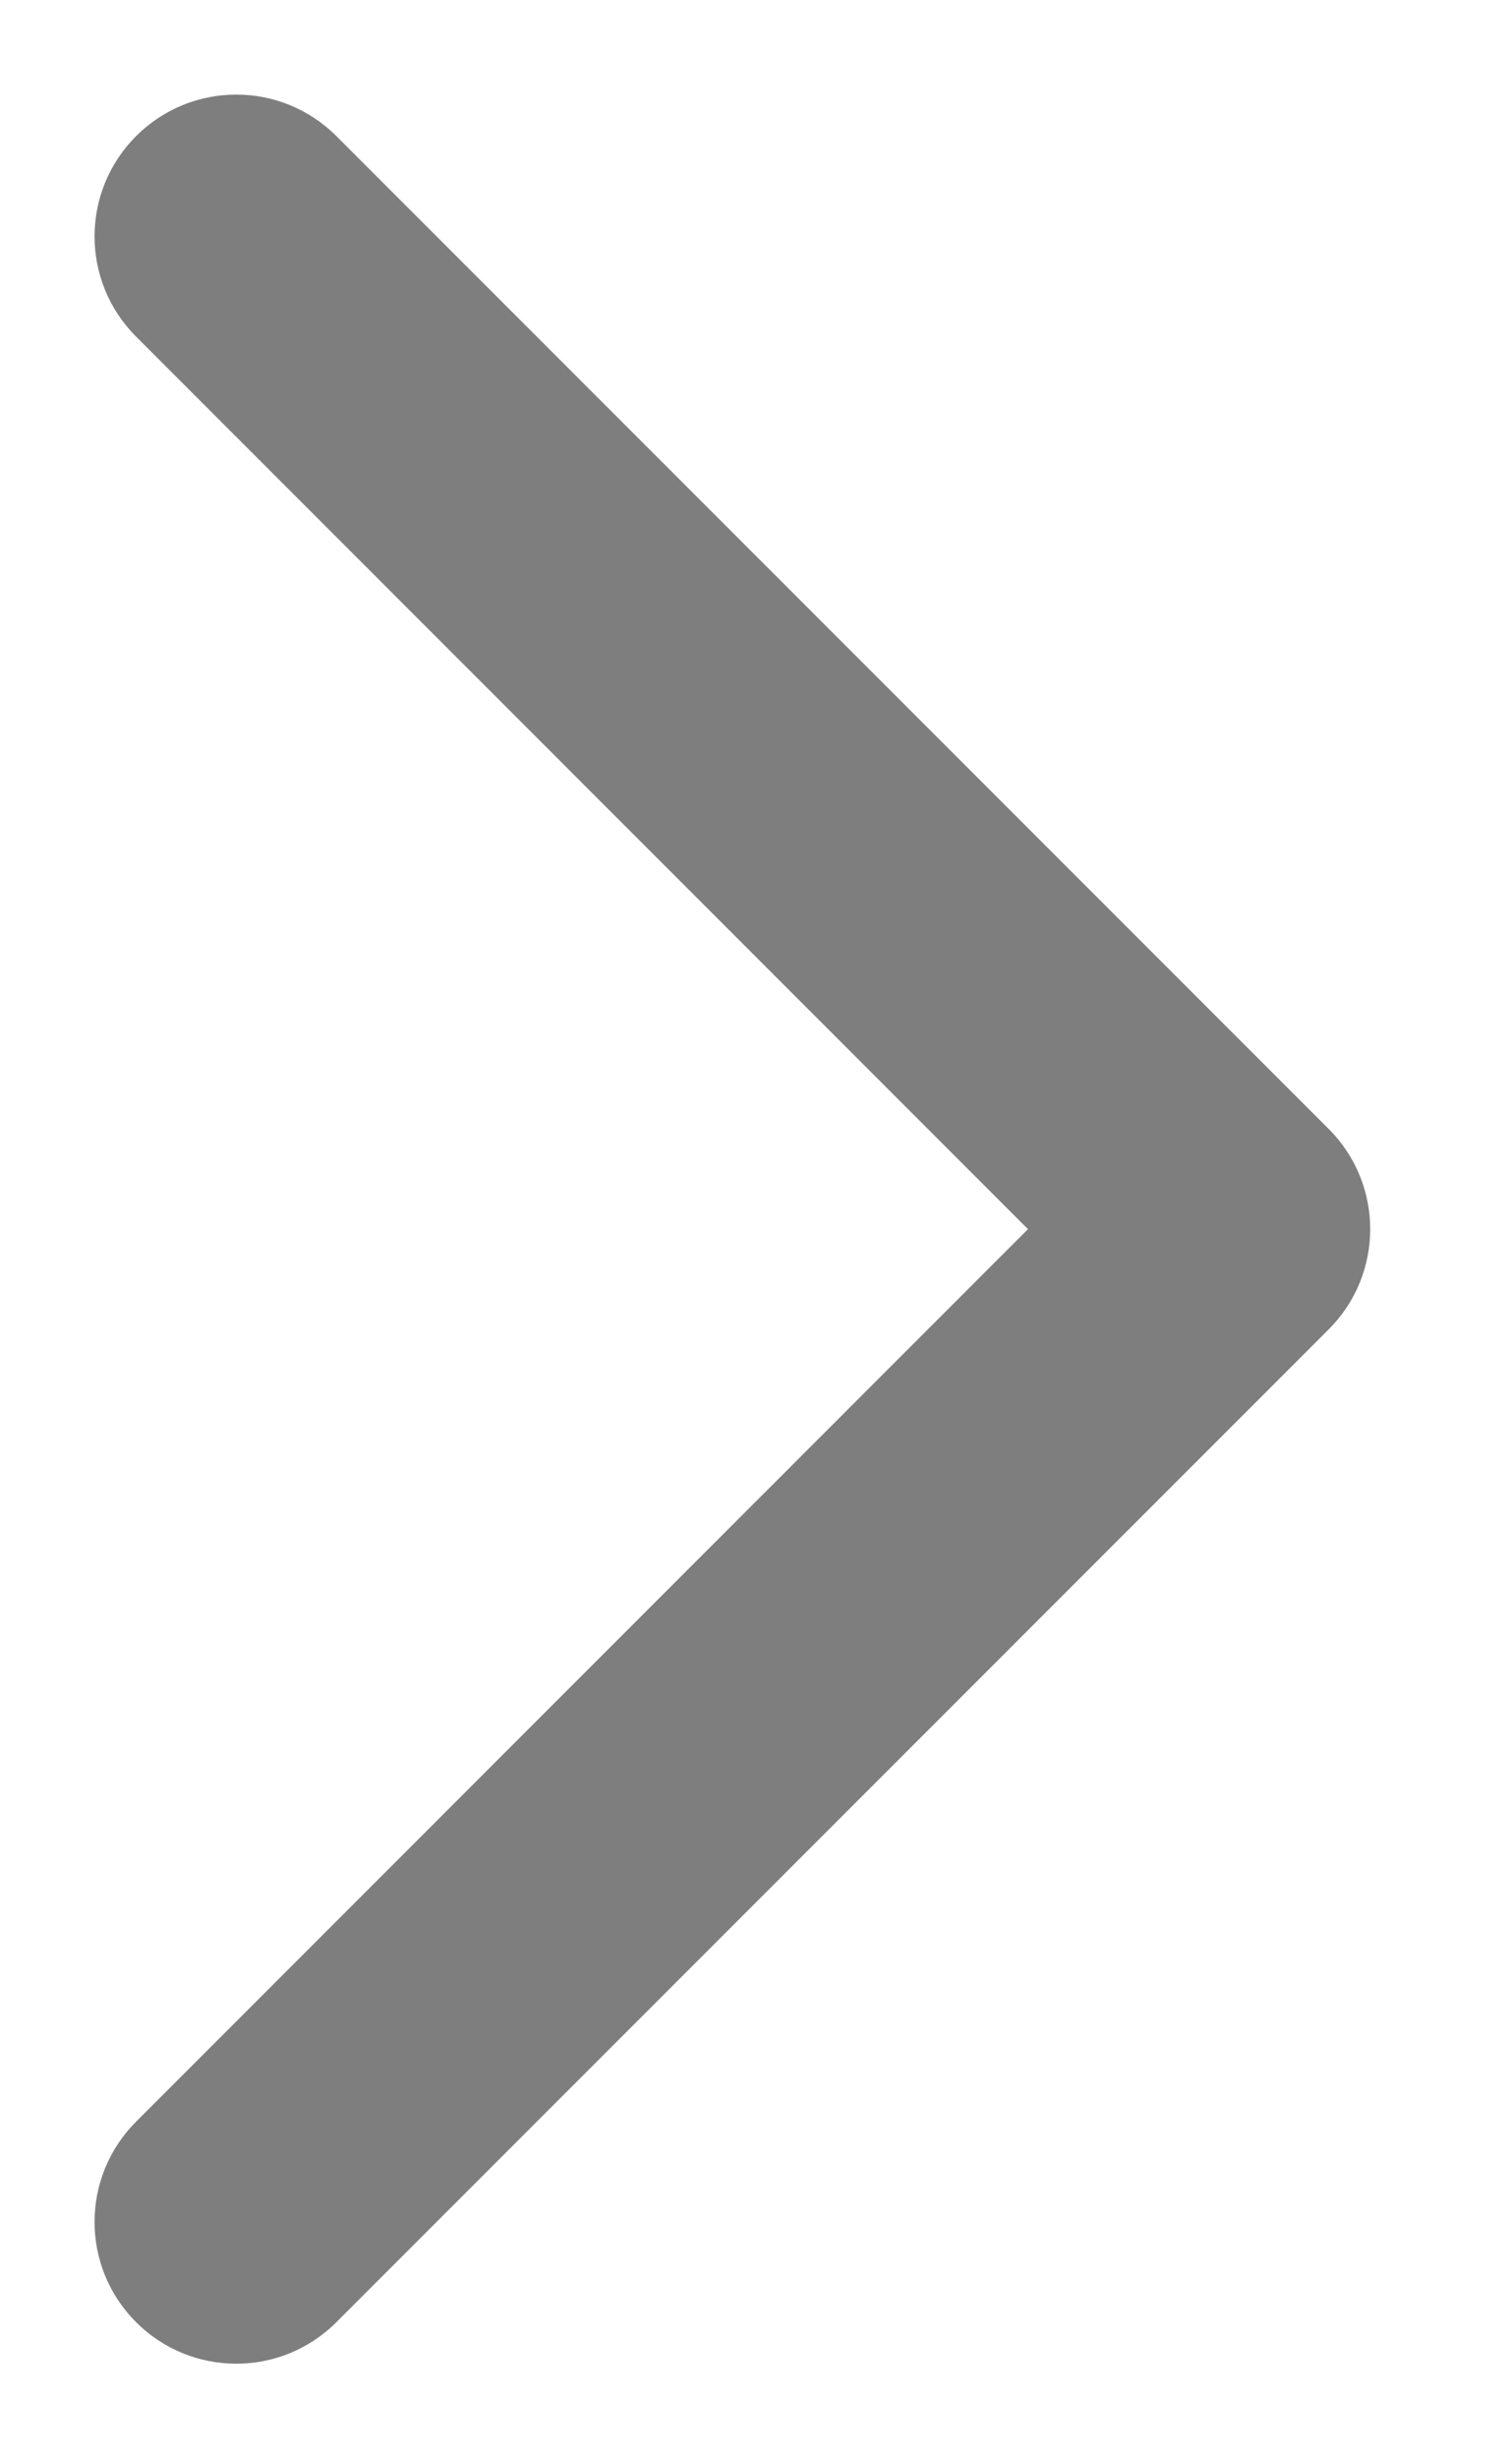 <svg width="8" height="13" viewBox="0 0 8 13" fill="none" xmlns="http://www.w3.org/2000/svg">
<path d="M0.72 12.28C0.427 11.987 0.427 11.513 0.72 11.22L5.439 6.5L0.72 1.78C0.427 1.487 0.427 1.013 0.72 0.72C1.013 0.427 1.487 0.427 1.78 0.72L7.03 5.97C7.323 6.263 7.323 6.737 7.03 7.03L1.78 12.28C1.487 12.573 1.013 12.573 0.72 12.28Z" fill="#7E7E7E"/>
</svg>
